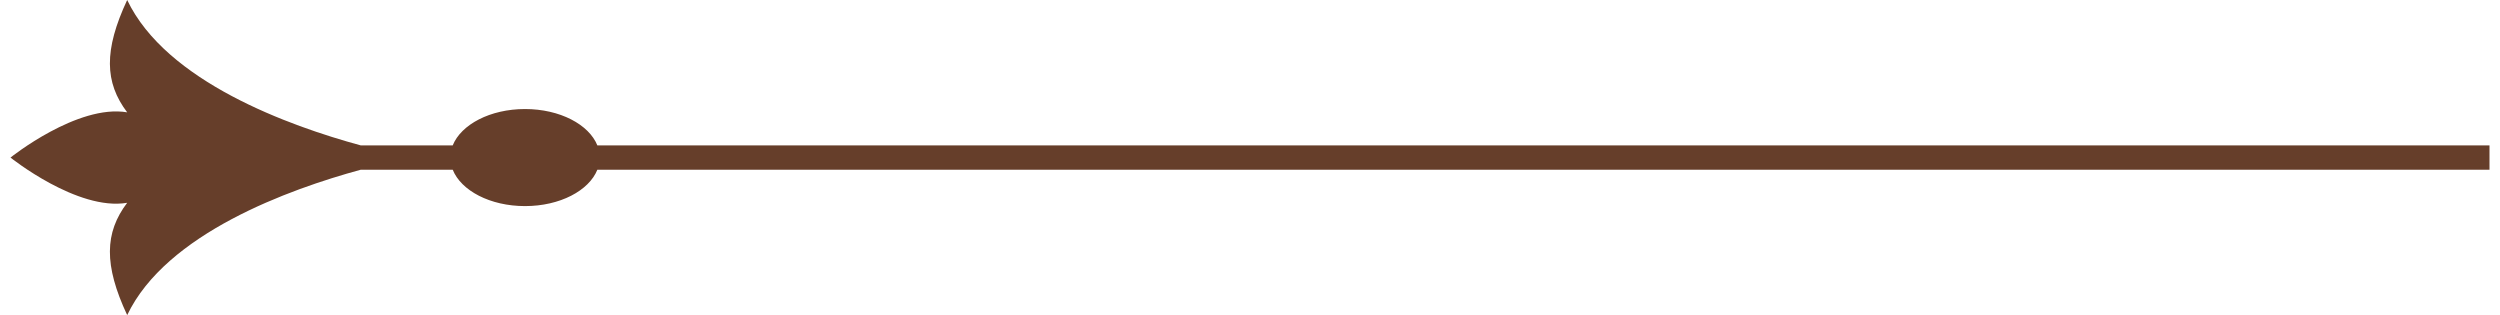 <svg width="119" height="15" viewBox="0 0 119 15" fill="none" xmlns="http://www.w3.org/2000/svg">
<path d="M0.5 7.5C0.5 7.5 3.692 10.057 6.054 9.653C4.977 11.073 4.937 12.614 6.054 15C7.907 11.111 13.783 9.001 17.172 8.079H21.55C21.948 9.074 23.331 9.81 24.991 9.81C26.652 9.81 28.035 9.074 28.434 8.079H118.5V6.921H28.434C28.035 5.928 26.652 5.19 24.991 5.19C23.331 5.19 21.948 5.928 21.549 6.921H17.173C13.784 5.999 7.908 3.891 6.054 -9.53674e-07C4.937 2.387 4.977 3.927 6.054 5.347C3.692 4.943 0.5 7.5 0.5 7.5Z" fill="#663E2A"/>
</svg>
